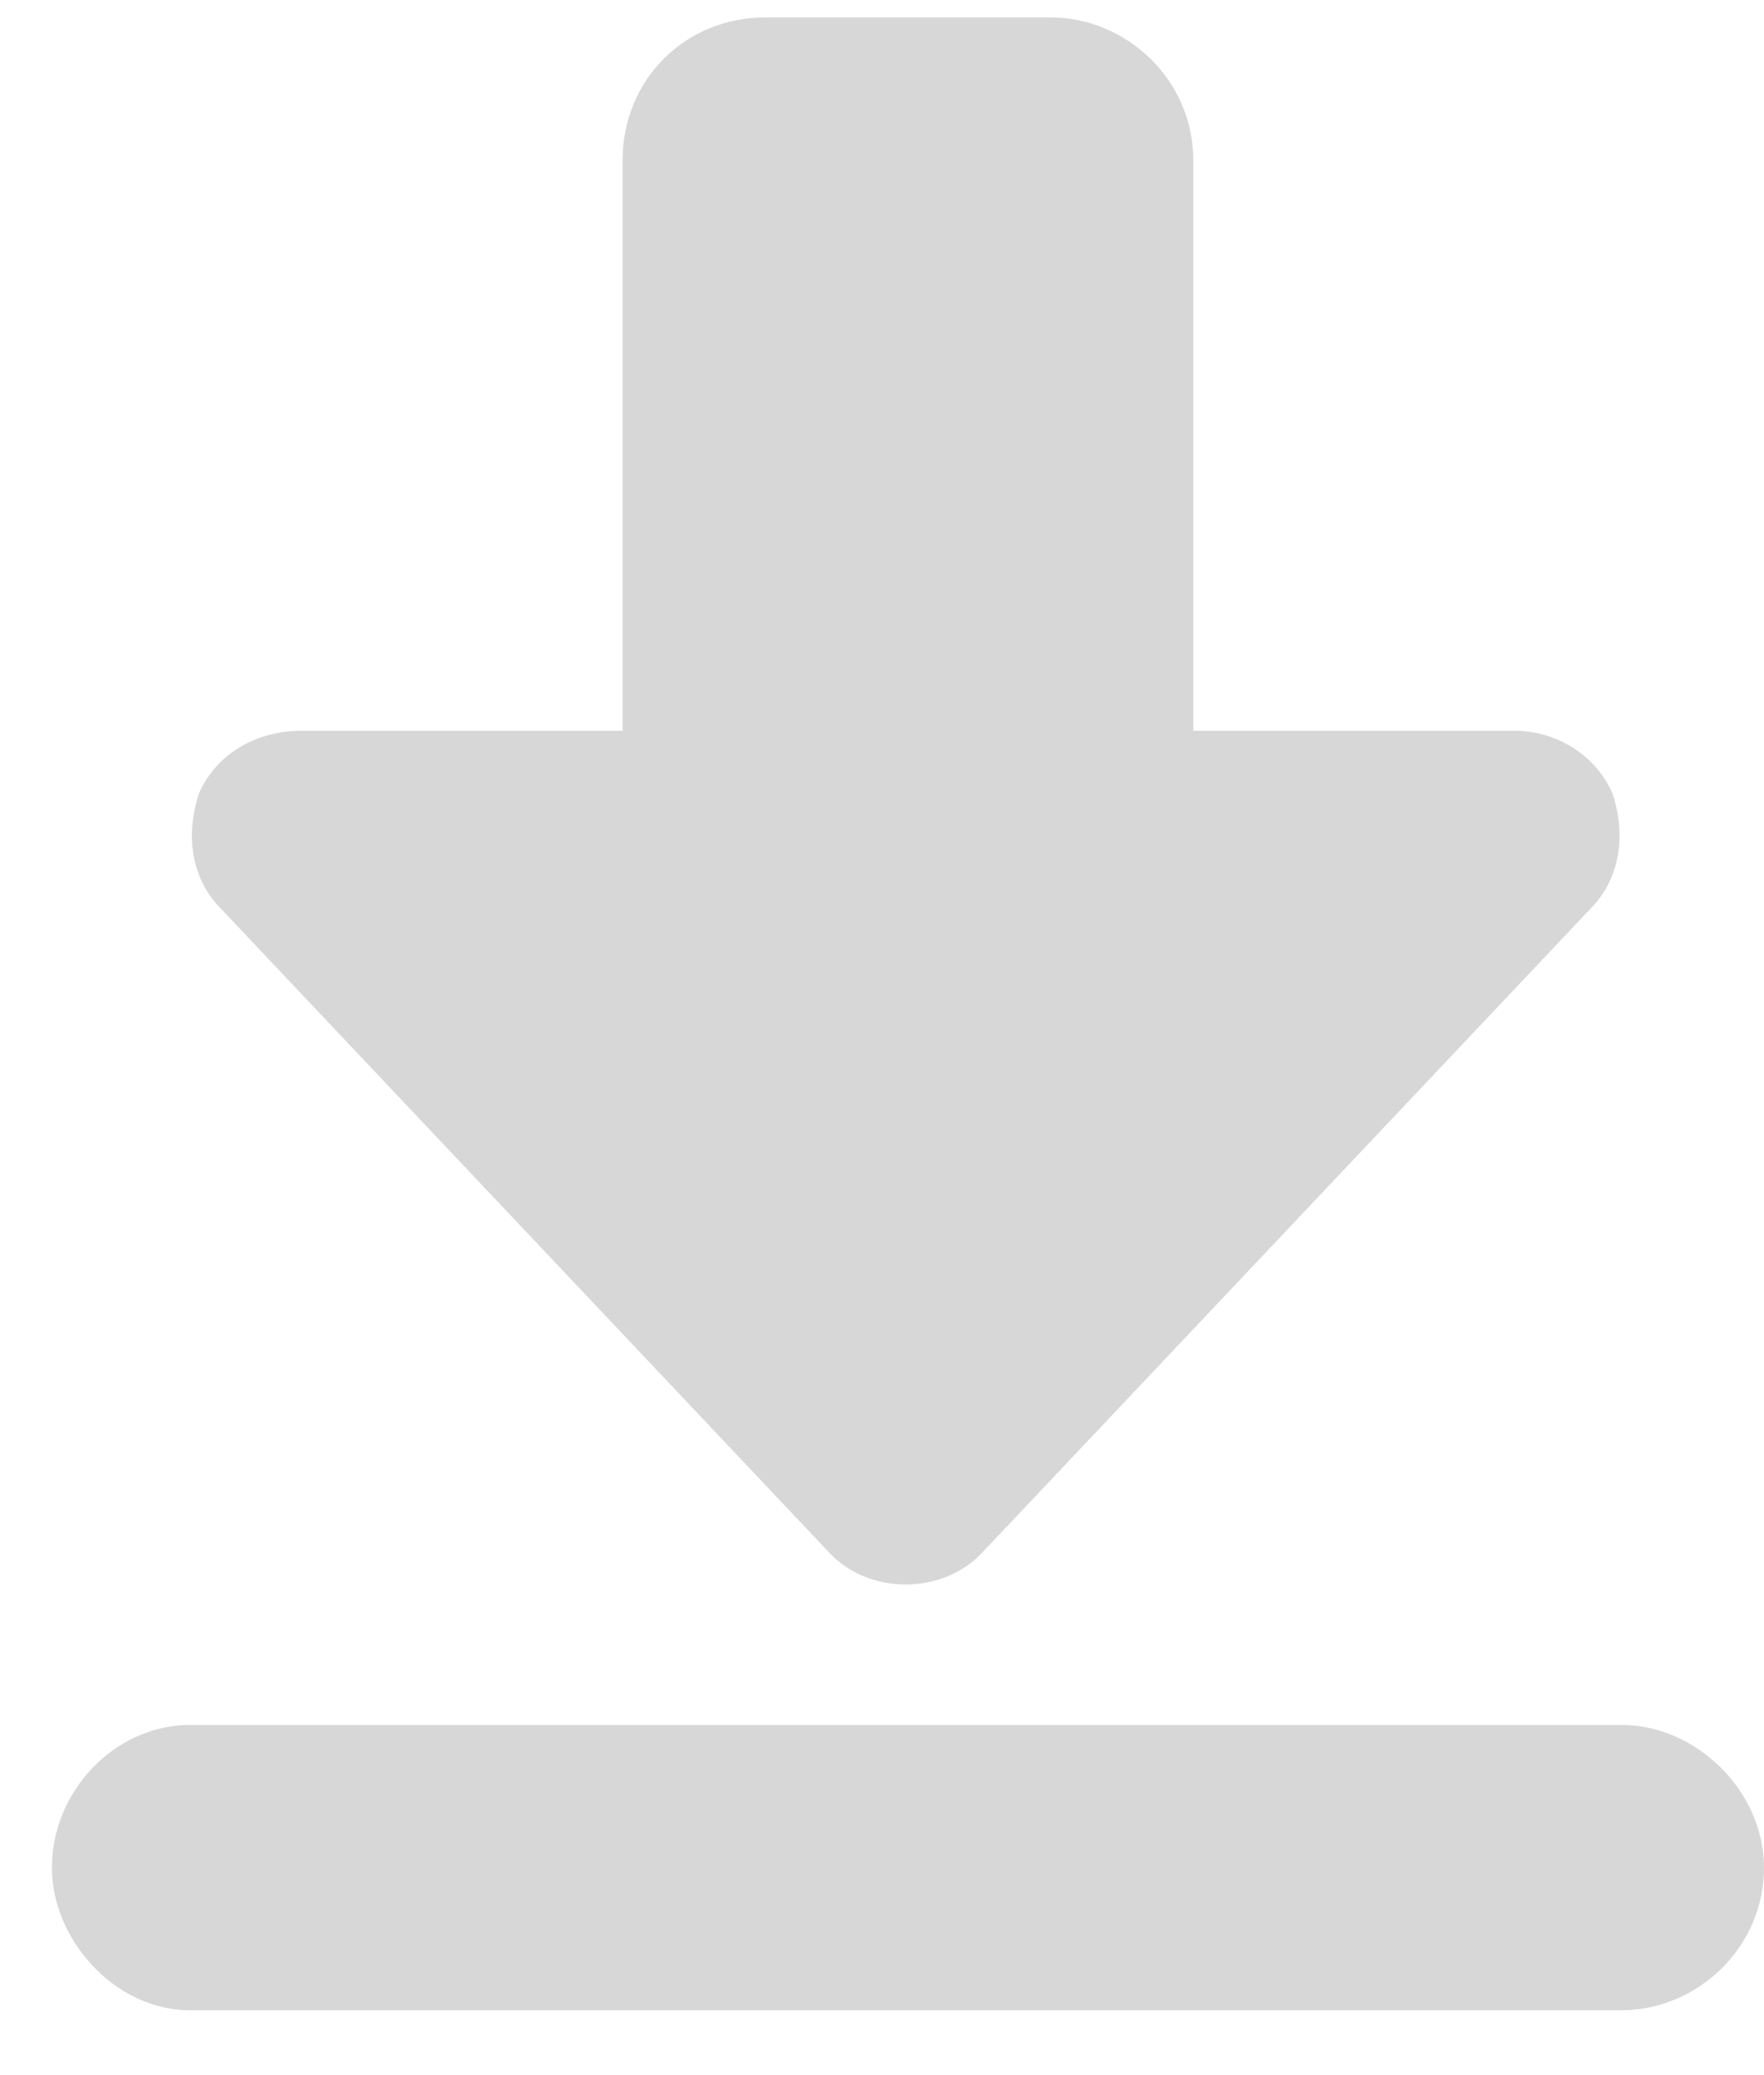 <svg width="17" height="20" viewBox="0 0 17 20" fill="none" xmlns="http://www.w3.org/2000/svg">
<path d="M15.625 16.625H1.832C1.102 16.625 0.5 17.27 0.5 18C0.5 18.688 1.102 19.375 1.832 19.375H15.625C16.355 19.375 17 18.773 17 18C17 17.27 16.355 16.625 15.625 16.625ZM14.594 7.043H11.5V1.543C11.5 0.77 10.855 0.168 10.125 0.168H7.375C6.602 0.168 6 0.77 6 1.543V7.043H2.906C2.477 7.043 2.09 7.258 1.918 7.645C1.789 8.031 1.832 8.461 2.133 8.762L7.977 14.949C8.363 15.379 9.094 15.379 9.48 14.949L15.324 8.762C15.625 8.461 15.668 8.031 15.539 7.645C15.367 7.258 14.98 7.043 14.594 7.043Z" fill="#D7D7D7"/>
</svg>
